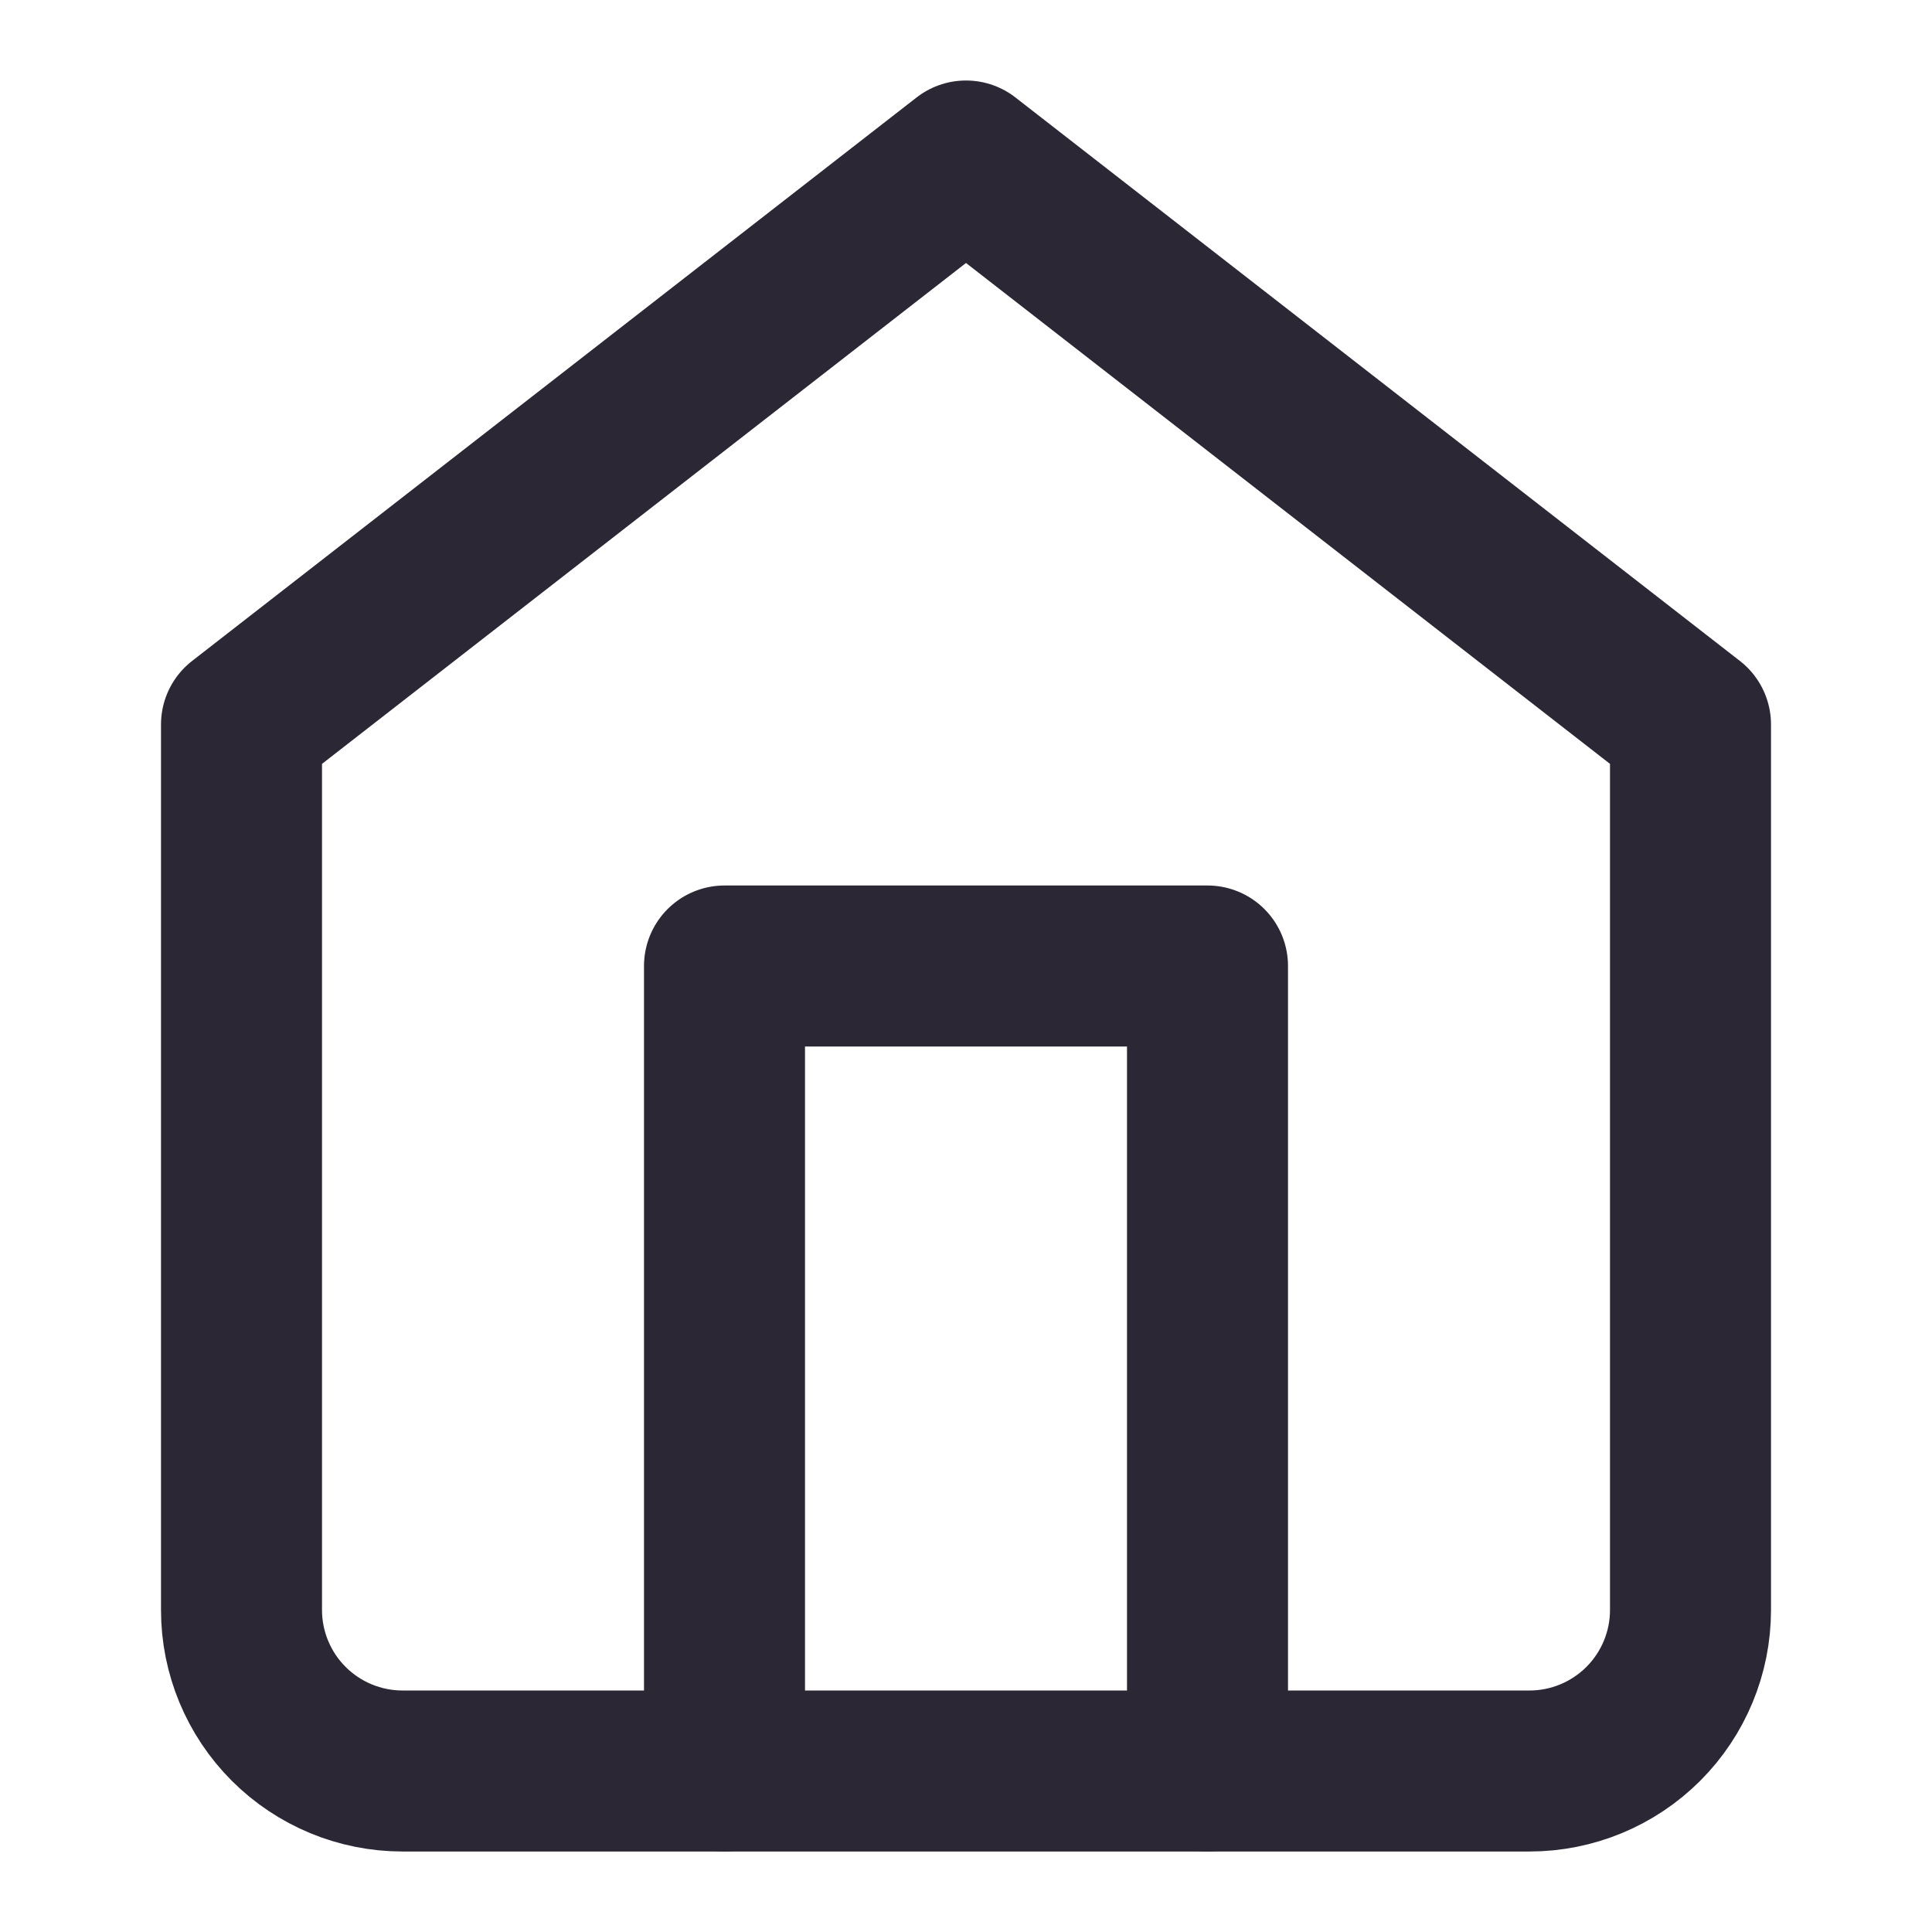 <svg width="24" height="24" viewBox="0 0 24 24" fill="none" xmlns="http://www.w3.org/2000/svg">
<path d="M3 9L12 2L21 9V20C21 20.53 20.789 21.039 20.414 21.414C20.039 21.789 19.53 22 19 22H5C4.47 22 3.961 21.789 3.586 21.414C3.211 21.039 3 20.53 3 20V9Z" stroke="#2B2735" stroke-width="2" stroke-linecap="round" stroke-linejoin="round"/>
<path d="M9 22V12H15V22" stroke="#2B2735" stroke-width="2" stroke-linecap="round" stroke-linejoin="round"/>
</svg>
